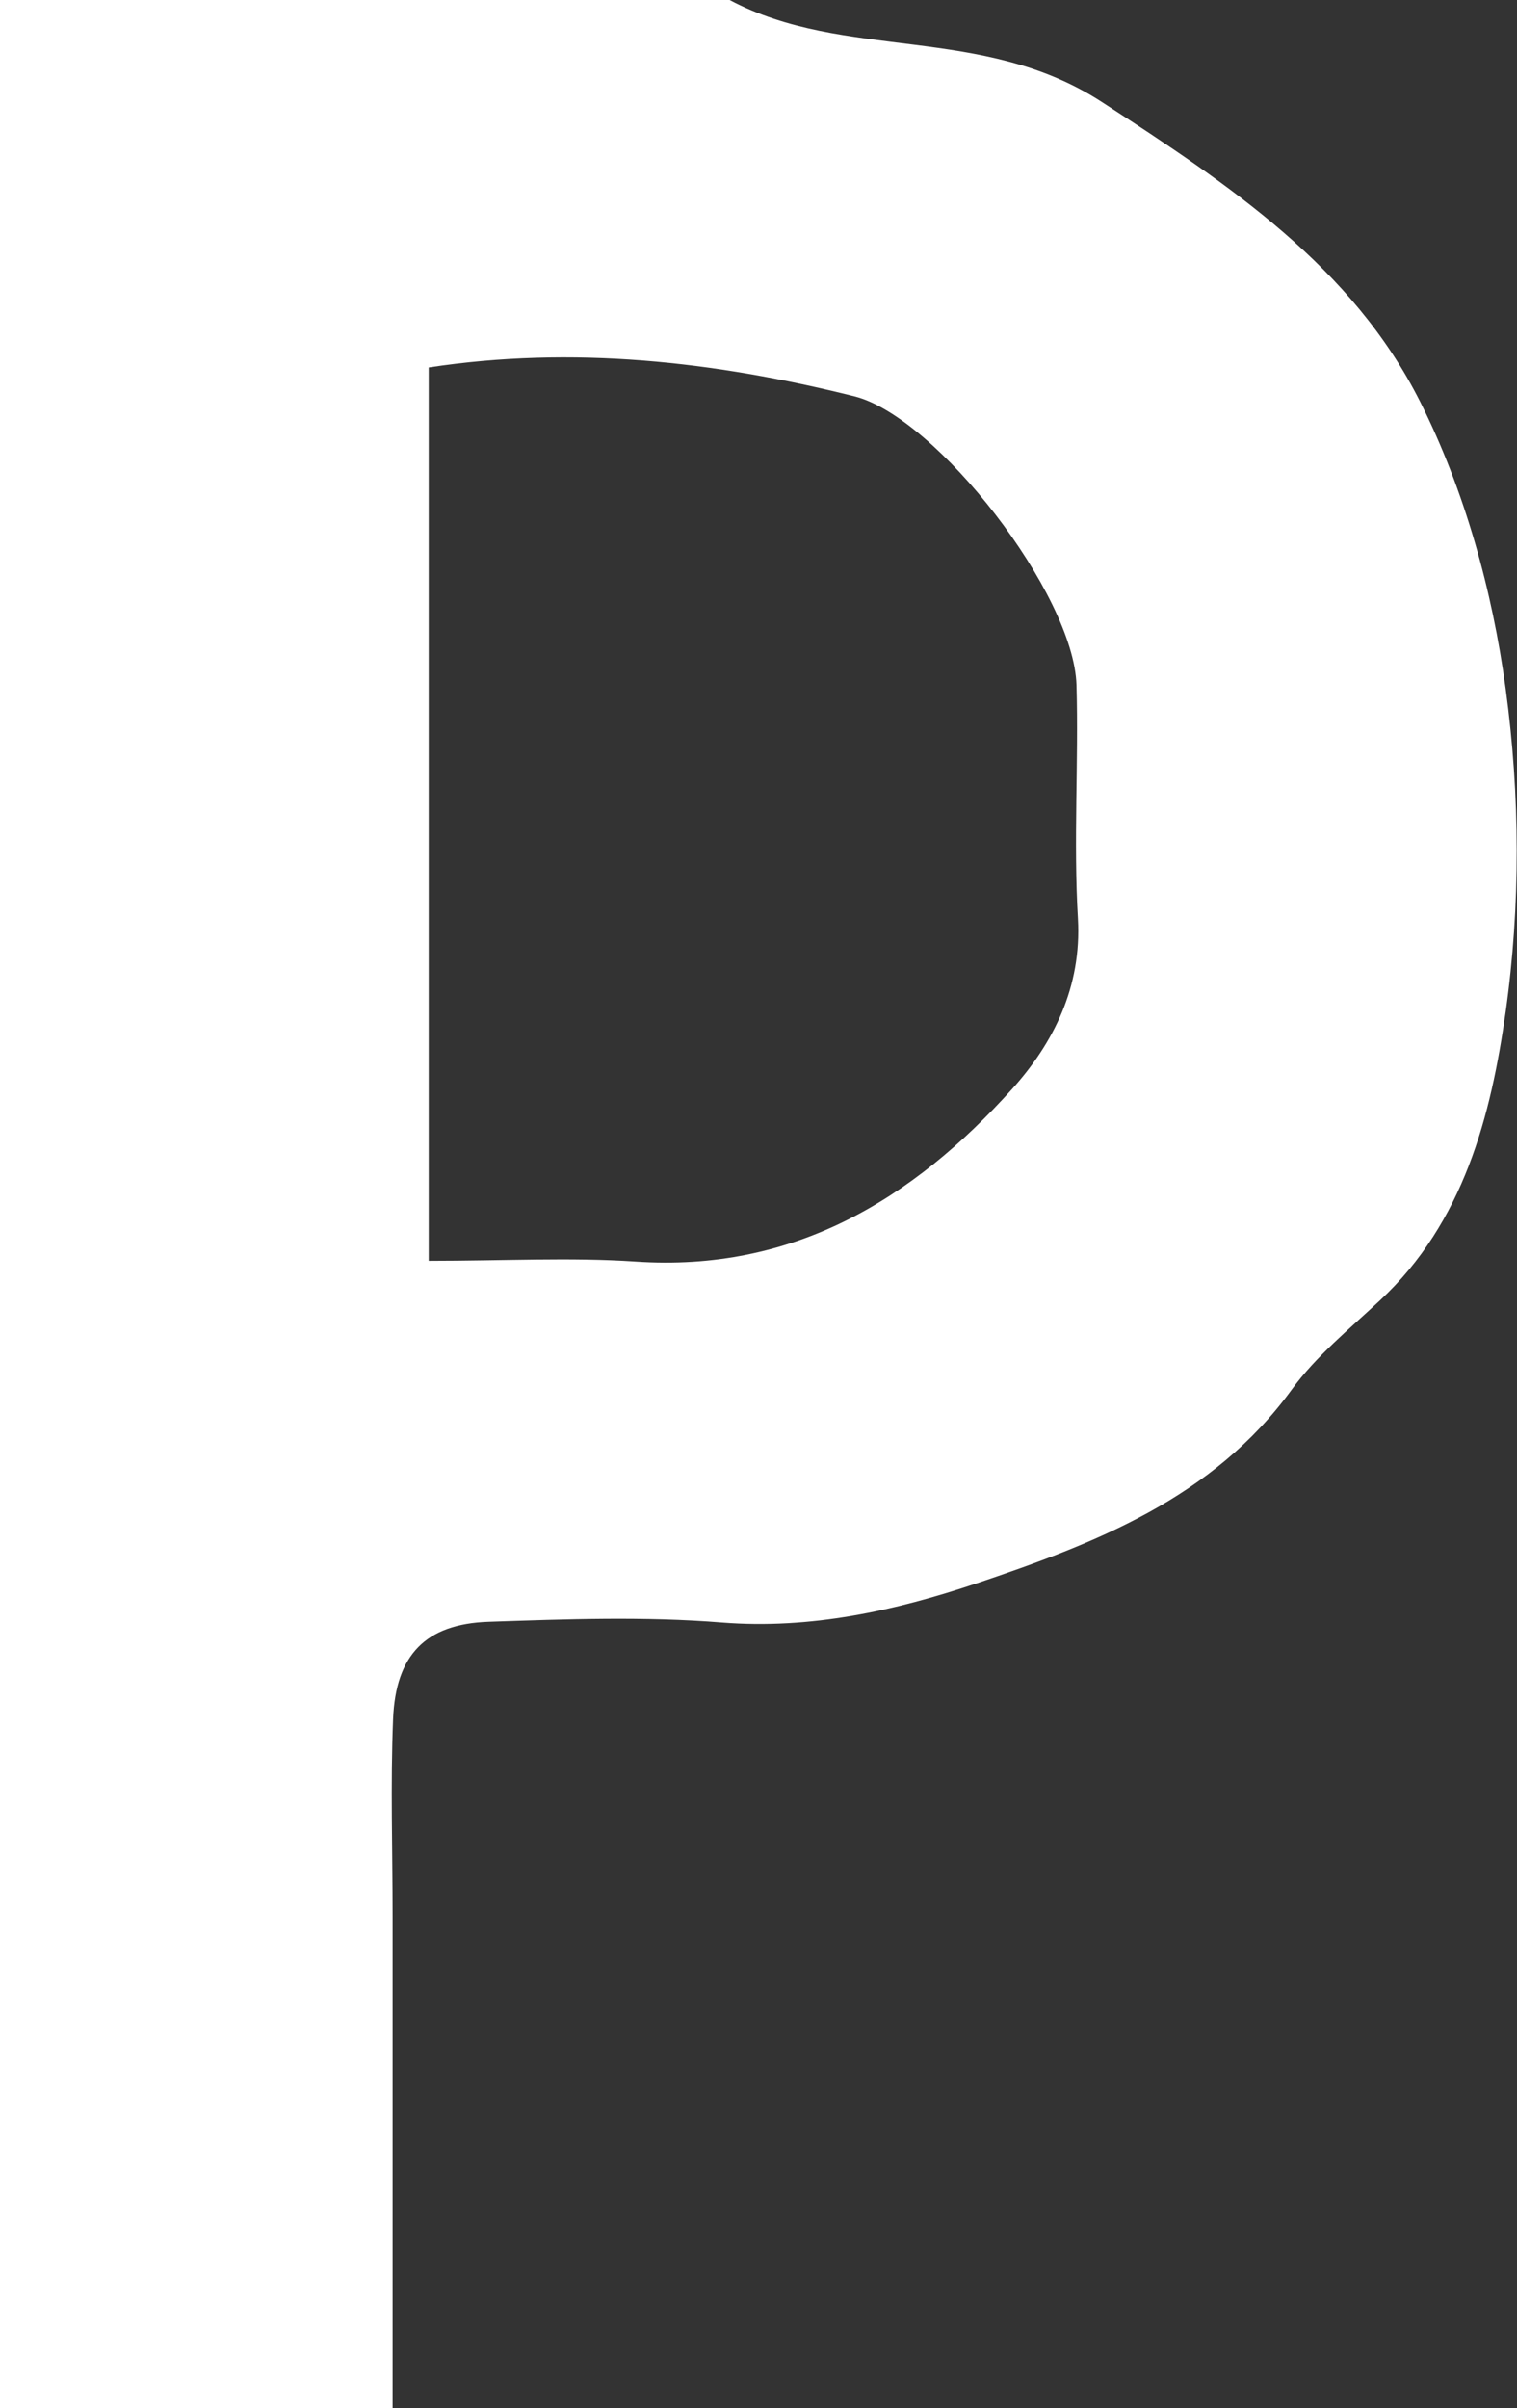 <?xml version="1.0" encoding="UTF-8"?>
<svg id="_레이어_2" data-name="레이어 2" xmlns="http://www.w3.org/2000/svg" viewBox="0 0 63.02 100">
  <rect x="0" y="0" width="63.02" height="100" fill="#333333" stroke="none"/>
  <defs>
    <style>
      .cls-1 {
        fill: #fff;
        stroke-width: 0px;
      }
    </style>
  </defs>
  <g id="_레이어_1-2" data-name="레이어 1">
    <path class="cls-1" d="M16.32,100H0V0h30.31c4.8,2.55,10.47.99,15.47,4.24,5.31,3.45,10.39,6.83,13.22,12.45,1.84,3.66,3,7.84,3.55,11.92.6,4.4.62,9.01,0,13.4-.61,4.32-1.74,8.75-5.22,11.99-1.27,1.19-2.66,2.32-3.67,3.71-3.28,4.51-8.18,6.39-13.11,8.05-3.37,1.13-6.87,1.91-10.56,1.62-3.21-.26-6.47-.14-9.7-.03-2.61.09-3.85,1.38-3.96,4.03-.11,2.73-.02,5.47-.02,8.21v20.41ZM17.81,52.36c3.18,0,5.89-.15,8.58.03,6.56.45,11.53-2.58,15.66-7.17,1.71-1.9,2.89-4.23,2.73-7.07-.19-3.22.03-6.47-.06-9.7-.11-3.78-5.81-11.13-9.22-11.99-5.84-1.46-11.72-2.11-17.69-1.2v37.1Z"/>
  </g>
</svg>